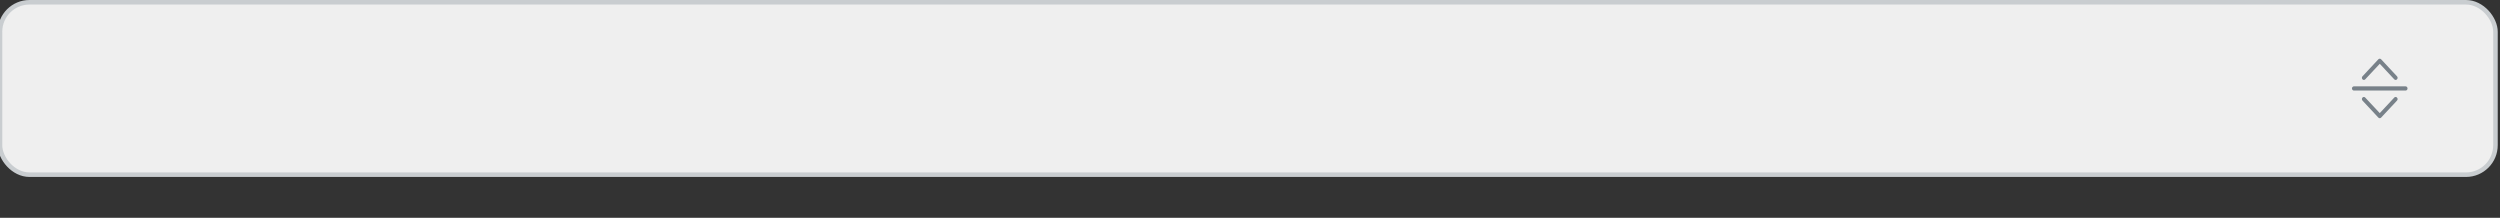<svg width="551" height="48" viewBox="0 0 551 48" fill="none" xmlns="http://www.w3.org/2000/svg" xmlns:xlink="http://www.w3.org/1999/xlink">
	<rect x="0" y="0" width="551" height="48" fill="#333333" stroke="none"/>
	<desc>
			Created with Pixso.
	</desc>
	<defs>
		<clipPath id="clip540_509">
			<rect id="SVG" width="14" height="15" transform="translate(517.5 12)" fill="white" fill-opacity="0"/>
		</clipPath>
	</defs>
	<rect id="Options" rx="6.5" width="550" height="38" transform="translate(0 0.5)" fill="#EFEFEF" fill-opacity="1"/>
	<rect id="Options" rx="6.5" width="550" height="38" transform="translate(0 0.5)" stroke="#C9CDD0" stroke-opacity="1" stroke-width="1"/>
	<g clip-path="url(#clip540_509)">
		<path id="Vector" d="M520.69 21.51C520.86 21.32 521.13 21.32 521.3 21.51L524.5 24.93L527.69 21.51C527.86 21.32 528.13 21.32 528.3 21.51C528.48 21.69 528.48 21.99 528.3 22.17L524.8 25.92C524.63 26.1 524.36 26.1 524.19 25.92L520.69 22.17C520.52 21.99 520.52 21.69 520.69 21.51Z" fill="#788189" fill-opacity="1" fill-rule="evenodd"/>
		<path id="Vector" d="M520.69 17.48C520.86 17.67 521.13 17.67 521.3 17.48L524.5 14.06L527.69 17.48C527.86 17.67 528.13 17.67 528.3 17.48C528.48 17.3 528.48 17 528.3 16.82L524.8 13.07C524.63 12.89 524.36 12.89 524.19 13.07L520.69 16.82C520.52 17 520.52 17.3 520.69 17.48Z" fill="#788189" fill-opacity="1" fill-rule="evenodd"/>
		<path id="Vector" d="M518.37 19.5C518.37 19.24 518.57 19.03 518.81 19.03L530.18 19.03C530.43 19.03 530.62 19.24 530.62 19.5C530.62 19.75 530.43 19.96 530.18 19.96L518.81 19.96C518.57 19.96 518.37 19.75 518.37 19.5Z" fill="#788189" fill-opacity="1" fill-rule="evenodd"/>
	</g>
</svg>
